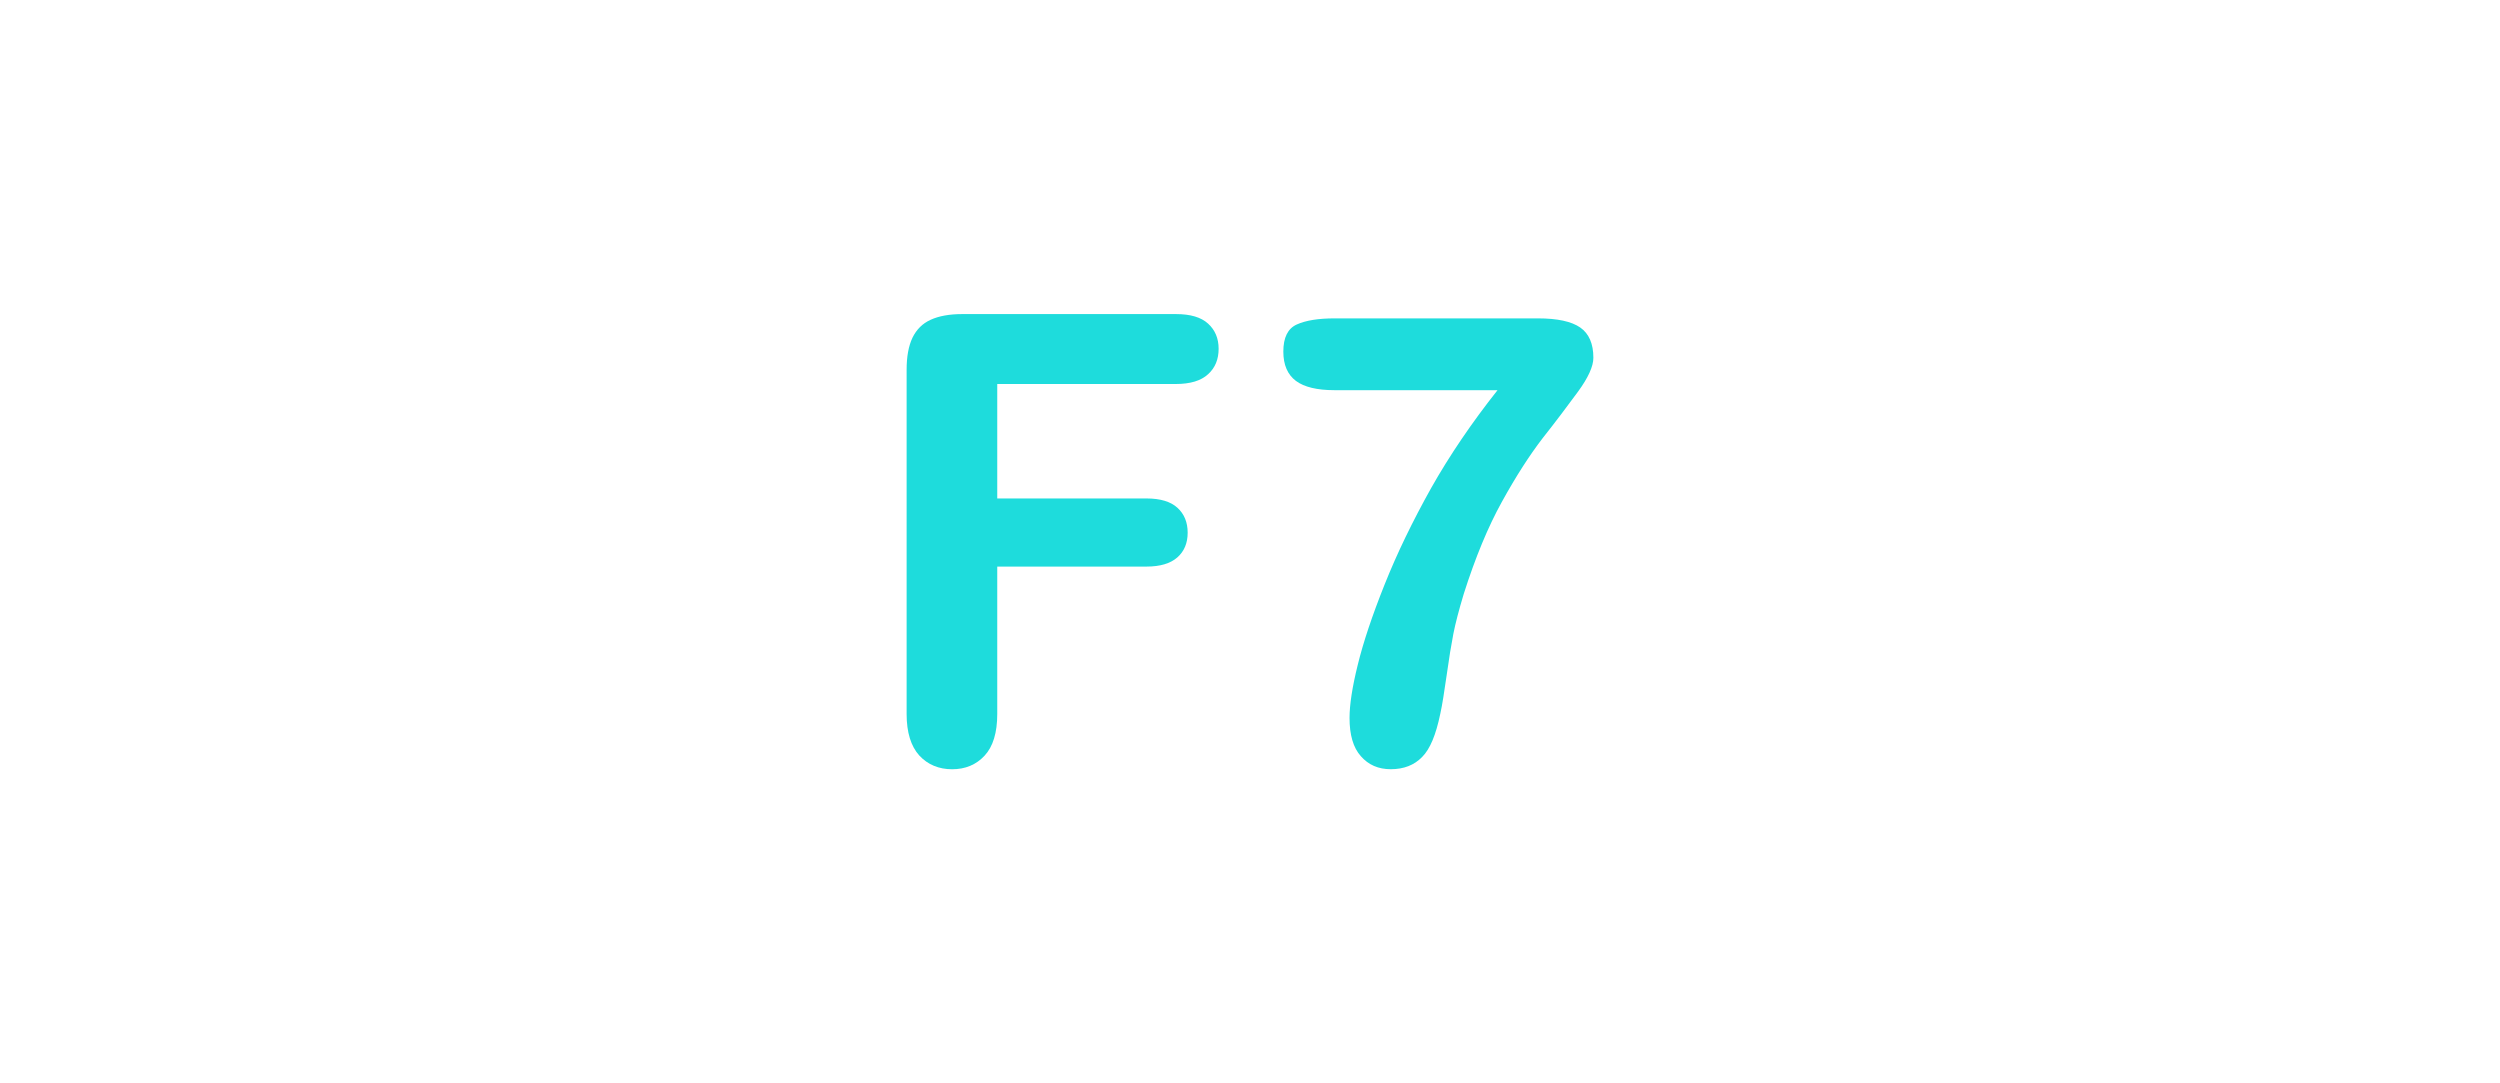 <?xml version="1.0" encoding="utf-8"?>
<!-- Generator: Adobe Illustrator 16.0.0, SVG Export Plug-In . SVG Version: 6.00 Build 0)  -->
<!DOCTYPE svg PUBLIC "-//W3C//DTD SVG 1.1//EN" "http://www.w3.org/Graphics/SVG/1.1/DTD/svg11.dtd">
<svg version="1.1" id="레이어_1" xmlns="http://www.w3.org/2000/svg" xmlns:xlink="http://www.w3.org/1999/xlink" x="0px"
	 y="0px" width="60px" height="26px" viewBox="0 0 60 26" enable-background="new 0 0 60 26" xml:space="preserve">
<path fill="#1EDCDC" d="M28.219,9.216h-4.285v2.747h3.582c0.332,0,0.58,0.075,0.743,0.224c0.163,0.149,0.245,0.348,0.245,0.597
	s-0.082,0.447-0.248,0.594c-0.166,0.146-0.413,0.22-0.74,0.22h-3.582v3.538c0,0.449-0.102,0.783-0.304,1
	c-0.202,0.218-0.462,0.326-0.78,0.326c-0.317,0-0.584-0.11-0.787-0.33c-0.2-0.221-0.304-0.553-0.304-0.996V8.873
	c0-0.313,0.046-0.567,0.14-0.767c0.097-0.197,0.237-0.341,0.438-0.432c0.197-0.09,0.45-0.136,0.758-0.136h5.127
	c0.35,0,0.604,0.076,0.772,0.229c0.169,0.154,0.253,0.355,0.253,0.604c0,0.254-0.084,0.458-0.253,0.61
	C28.823,9.139,28.565,9.216,28.219,9.216z"/>
<path fill="#1EDCDC" d="M32.027,7.641h4.881c0.469,0,0.808,0.073,1.019,0.22c0.209,0.146,0.314,0.389,0.314,0.726
	c0,0.205-0.123,0.476-0.369,0.813c-0.248,0.337-0.526,0.709-0.849,1.117c-0.313,0.408-0.64,0.914-0.974,1.52
	c-0.336,0.605-0.642,1.346-0.92,2.22c-0.116,0.386-0.2,0.706-0.249,0.958c-0.049,0.254-0.104,0.584-0.16,0.989
	c-0.059,0.405-0.105,0.716-0.154,0.931c-0.103,0.498-0.244,0.844-0.437,1.035c-0.188,0.193-0.438,0.291-0.75,0.291
	c-0.299,0-0.537-0.104-0.719-0.313c-0.185-0.207-0.271-0.515-0.271-0.918c0-0.313,0.064-0.737,0.197-1.273
	c0.131-0.537,0.346-1.182,0.646-1.932c0.299-0.749,0.672-1.518,1.113-2.307c0.445-0.789,0.979-1.574,1.596-2.354h-3.92
	c-0.406,0-0.719-0.073-0.92-0.223C30.902,8.99,30.8,8.758,30.8,8.439c0-0.337,0.107-0.554,0.322-0.651
	C31.34,7.689,31.643,7.641,32.027,7.641z"/>
</svg>
